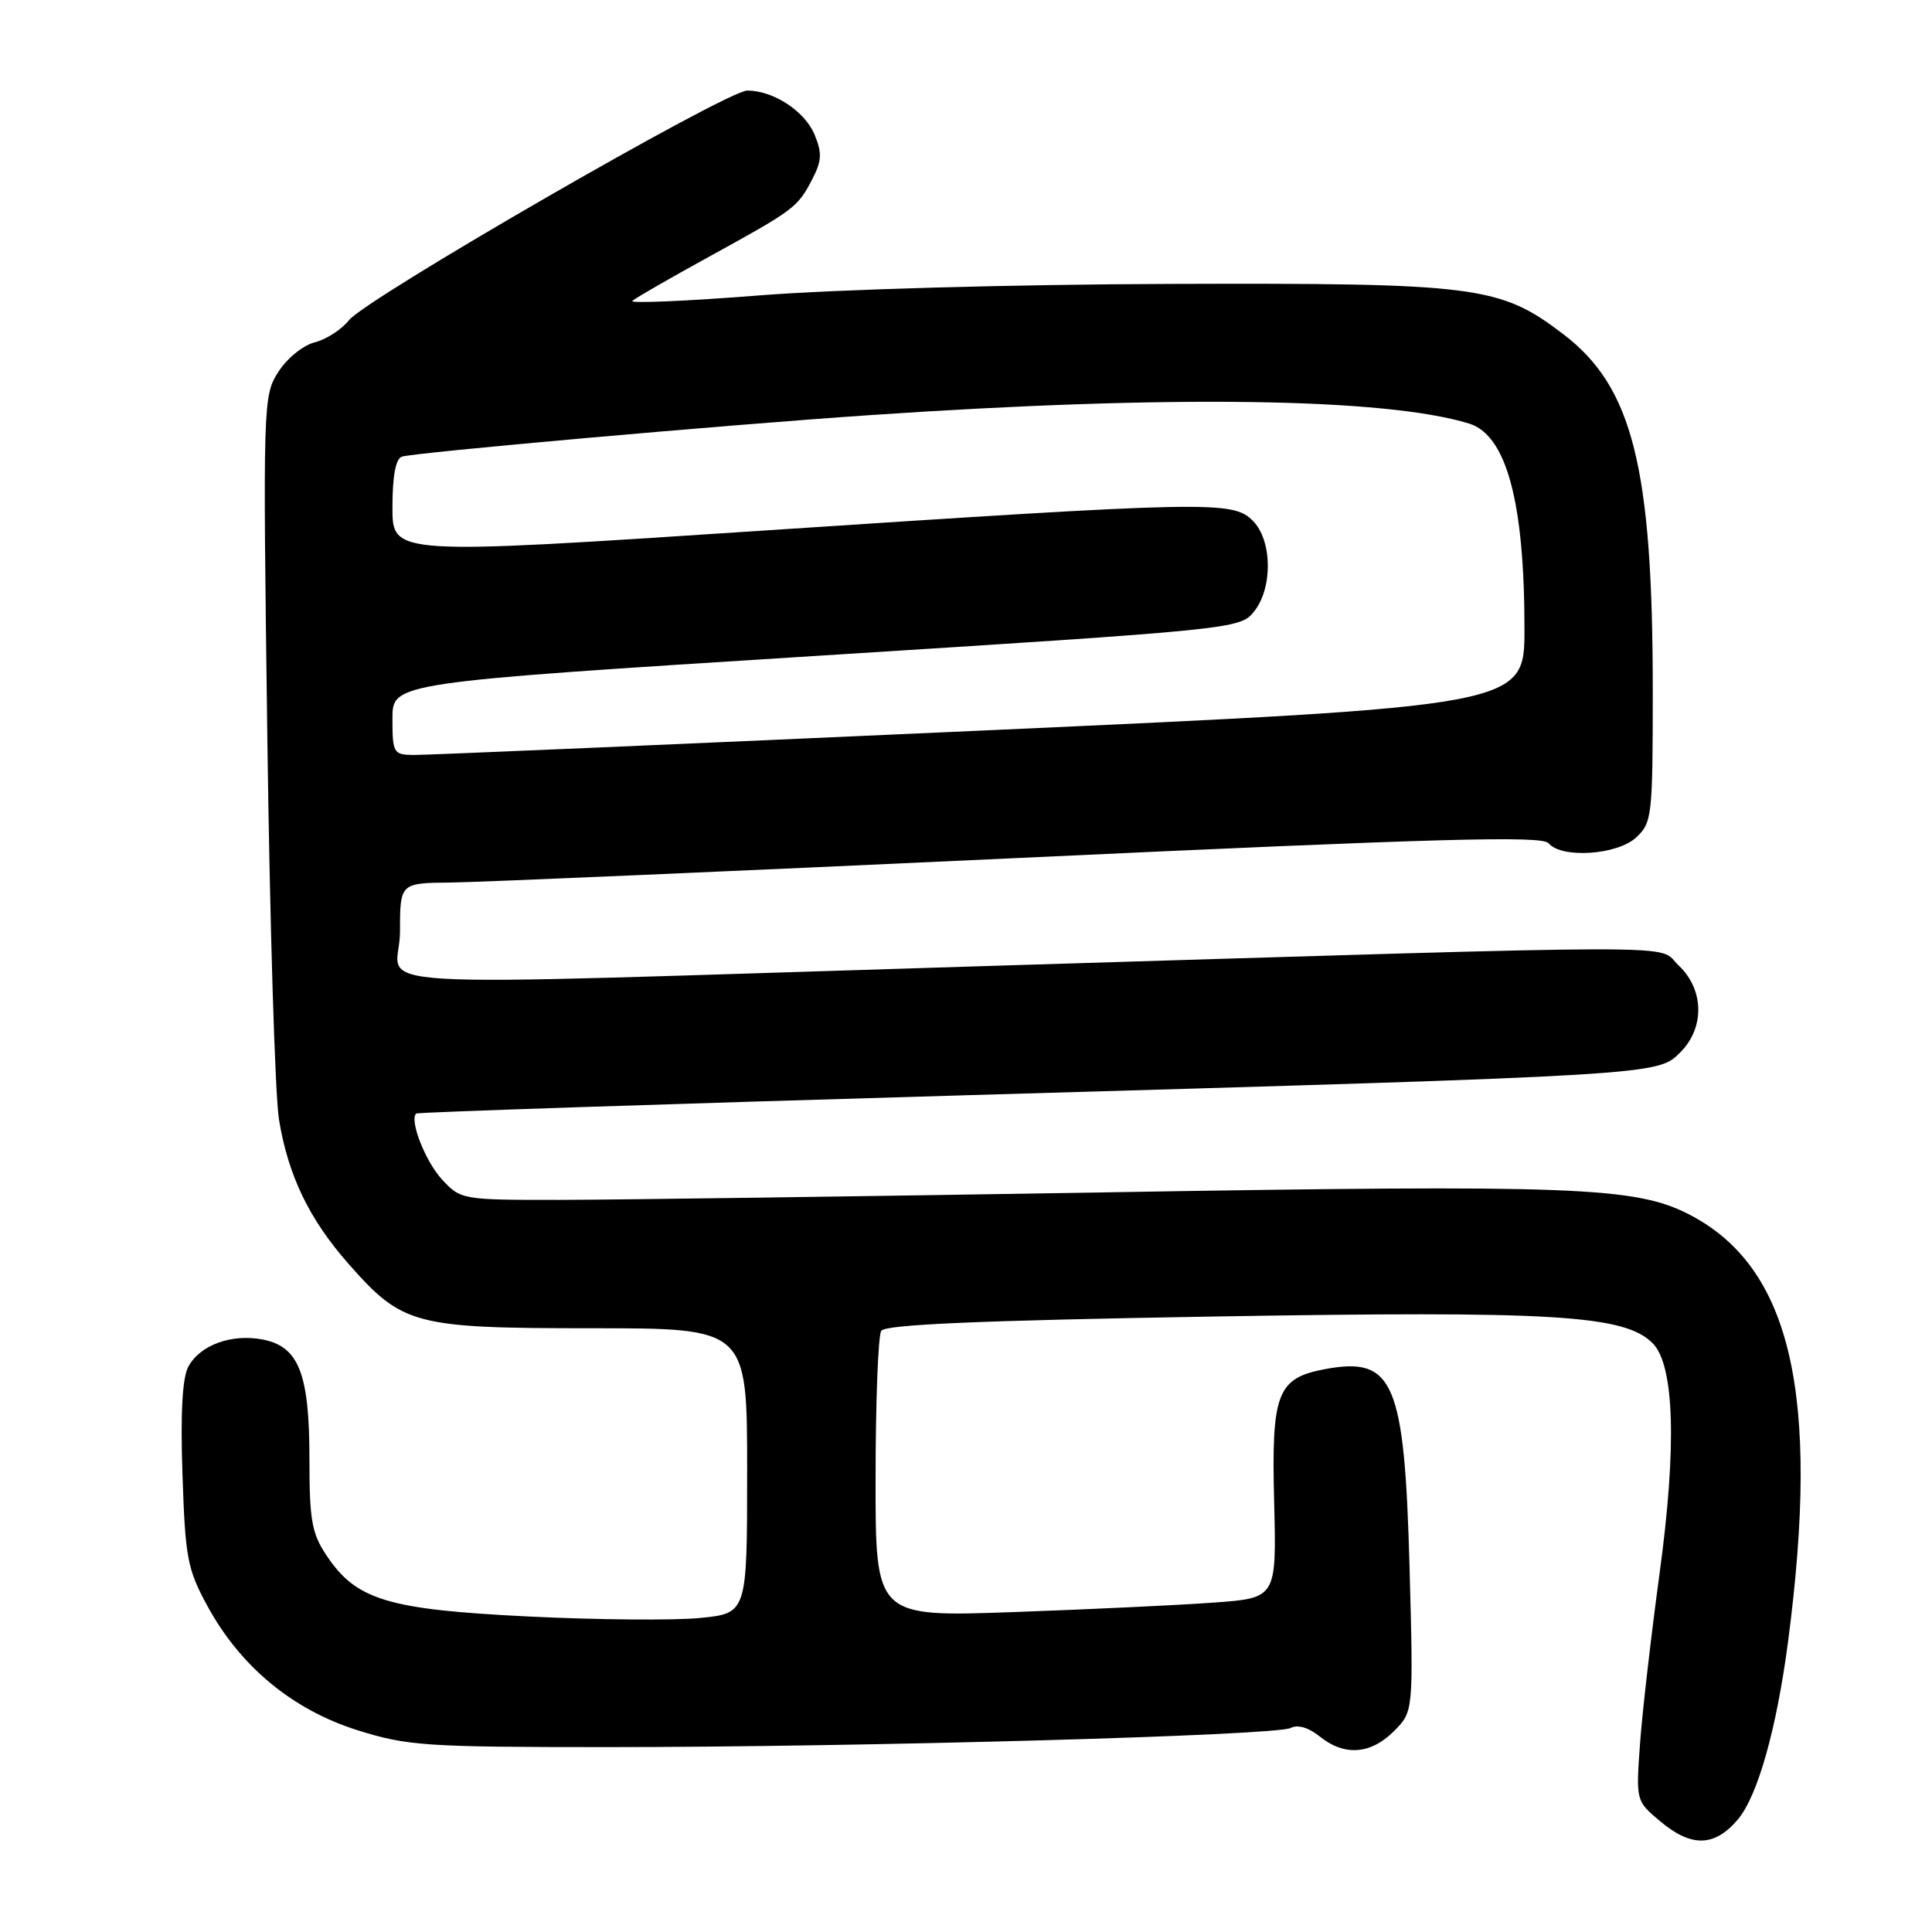 <?xml version="1.0" encoding="UTF-8" standalone="no"?>
<!DOCTYPE svg PUBLIC "-//W3C//DTD SVG 1.1//EN" "http://www.w3.org/Graphics/SVG/1.1/DTD/svg11.dtd" >
<svg xmlns="http://www.w3.org/2000/svg" xmlns:xlink="http://www.w3.org/1999/xlink" version="1.1" viewBox="0 0 256 256">
 <g >
 <path fill="currentColor"
d=" M 230.29 241.07 C 232.91 237.95 235.41 229.08 236.93 217.50 C 241.23 184.70 237.33 167.87 223.80 160.91 C 216.71 157.26 208.56 156.95 146.72 157.99 C 114.15 158.53 81.56 158.98 74.29 158.99 C 61.21 159.00 61.06 158.97 58.58 156.30 C 56.37 153.92 54.21 148.40 55.15 147.55 C 55.34 147.37 88.35 146.28 128.50 145.11 C 220.09 142.45 219.62 142.47 222.65 139.44 C 225.91 136.18 225.81 131.11 222.42 127.92 C 219.37 125.07 227.19 125.06 129.51 128.04 C 43.02 130.69 53.00 131.28 53.00 123.50 C 53.00 117.00 53.00 117.00 59.75 116.94 C 63.46 116.90 97.47 115.43 135.32 113.67 C 190.78 111.08 204.34 110.71 205.19 111.73 C 206.90 113.79 214.30 113.30 216.81 110.96 C 218.90 109.01 219.00 108.13 219.00 91.53 C 219.00 61.93 216.34 51.29 207.17 44.30 C 198.73 37.86 195.77 37.49 155.00 37.62 C 134.19 37.69 110.88 38.34 100.79 39.13 C 91.04 39.90 83.39 40.23 83.79 39.87 C 84.18 39.50 88.78 36.86 94.00 33.99 C 105.30 27.78 105.70 27.48 107.64 23.72 C 108.89 21.32 108.94 20.27 107.94 17.85 C 106.65 14.73 102.48 12.00 99.02 12.00 C 96.28 12.00 48.50 39.55 46.23 42.44 C 45.26 43.66 43.23 44.98 41.71 45.36 C 40.17 45.74 38.02 47.49 36.88 49.28 C 34.86 52.44 34.83 53.27 35.42 97.50 C 35.75 122.25 36.44 145.14 36.97 148.36 C 38.18 155.76 40.97 161.55 46.17 167.45 C 53.33 175.59 54.88 176.00 78.46 176.00 C 99.00 176.00 99.00 176.00 99.00 194.88 C 99.00 213.77 99.00 213.77 92.75 214.39 C 89.31 214.73 79.06 214.64 69.96 214.19 C 51.34 213.27 47.20 212.01 43.26 206.10 C 41.31 203.18 41.00 201.40 41.00 193.30 C 41.00 181.96 39.59 178.39 34.74 177.48 C 30.64 176.71 26.47 178.25 24.95 181.10 C 24.16 182.57 23.90 187.30 24.18 195.40 C 24.55 206.47 24.83 207.95 27.51 212.85 C 31.87 220.84 38.79 226.56 47.36 229.26 C 53.99 231.34 56.34 231.50 80.50 231.50 C 114.30 231.50 169.08 229.97 171.01 228.97 C 171.95 228.48 173.39 228.90 174.87 230.09 C 178.12 232.72 181.61 232.48 184.69 229.40 C 187.29 226.80 187.29 226.80 186.77 207.59 C 186.10 183.04 184.67 179.71 175.55 181.42 C 169.22 182.61 168.46 184.61 168.83 198.98 C 169.15 211.75 169.15 211.75 160.83 212.35 C 156.25 212.69 144.29 213.25 134.25 213.61 C 116.00 214.26 116.00 214.26 116.02 195.88 C 116.02 185.77 116.36 176.98 116.77 176.34 C 117.30 175.51 129.73 174.97 160.60 174.45 C 206.00 173.68 215.24 174.24 218.98 177.98 C 221.87 180.87 222.20 191.64 219.90 208.50 C 218.78 216.75 217.61 226.90 217.31 231.06 C 216.77 238.61 216.77 238.63 219.96 241.31 C 224.11 244.81 227.20 244.74 230.29 241.07 Z  M 52.00 95.22 C 52.00 90.45 52.00 90.45 108.14 86.91 C 163.46 83.42 164.31 83.34 166.14 81.07 C 168.67 77.95 168.60 71.60 166.00 69.00 C 163.33 66.33 160.49 66.39 100.75 70.33 C 52.00 73.55 52.00 73.55 52.00 67.24 C 52.00 63.09 52.43 60.79 53.25 60.51 C 54.84 59.97 95.89 56.32 115.23 55.01 C 154.94 52.31 183.54 52.71 194.65 56.12 C 199.61 57.65 202.00 66.48 202.00 83.32 C 202.00 93.55 202.00 93.55 129.75 96.82 C 90.01 98.61 56.26 100.06 54.75 100.04 C 52.14 100.00 52.00 99.76 52.00 95.22 Z "/>
</g>
</svg>